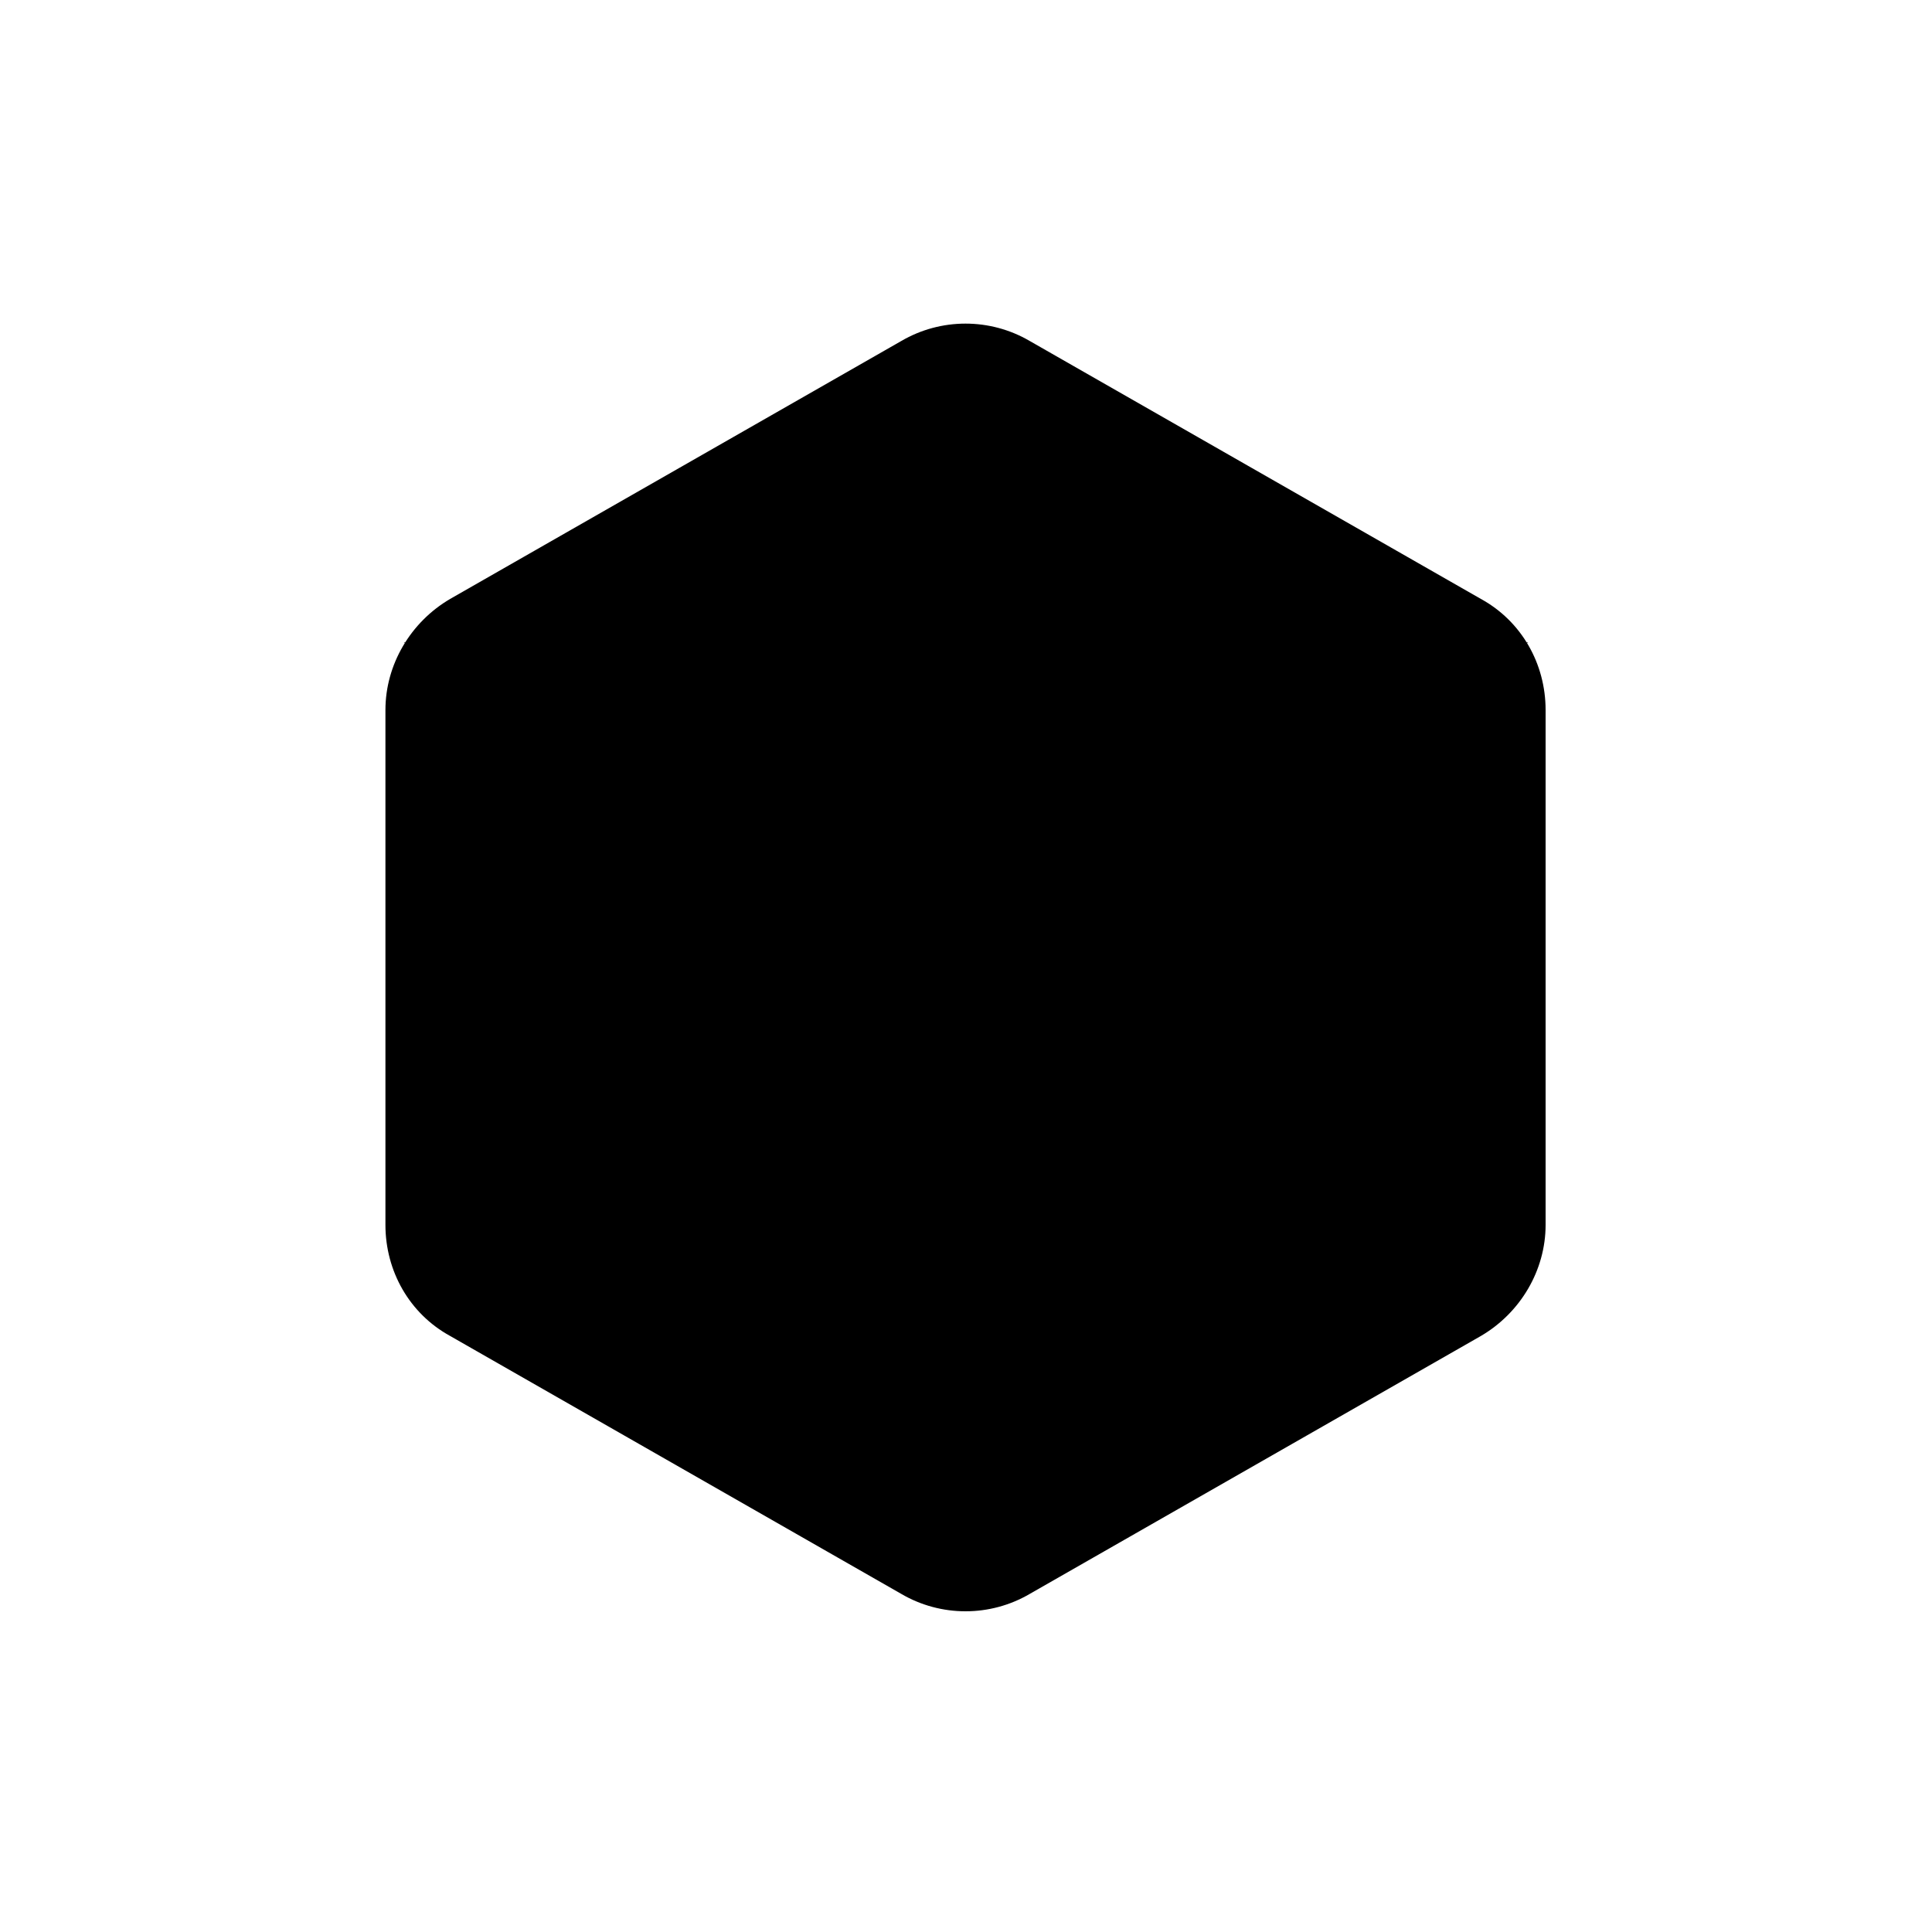 <svg xmlns="http://www.w3.org/2000/svg" data-name="Layer 1" viewBox="0 0 20 20"><path d="m7 4.82 6 3.46m3 4.4V7.35c0-.48-.25-.92-.67-1.15l-4.67-2.67c-.41-.24-.92-.24-1.33 0L4.66 6.2c-.41.24-.67.68-.67 1.15v5.33c0 .48.25.92.67 1.15l4.67 2.67c.41.24.92.24 1.33 0l4.67-2.67c.41-.24.67-.68.67-1.15M4.18 6.65 10 10.02l5.82-3.37M10 16.73v-6.72"/></svg>